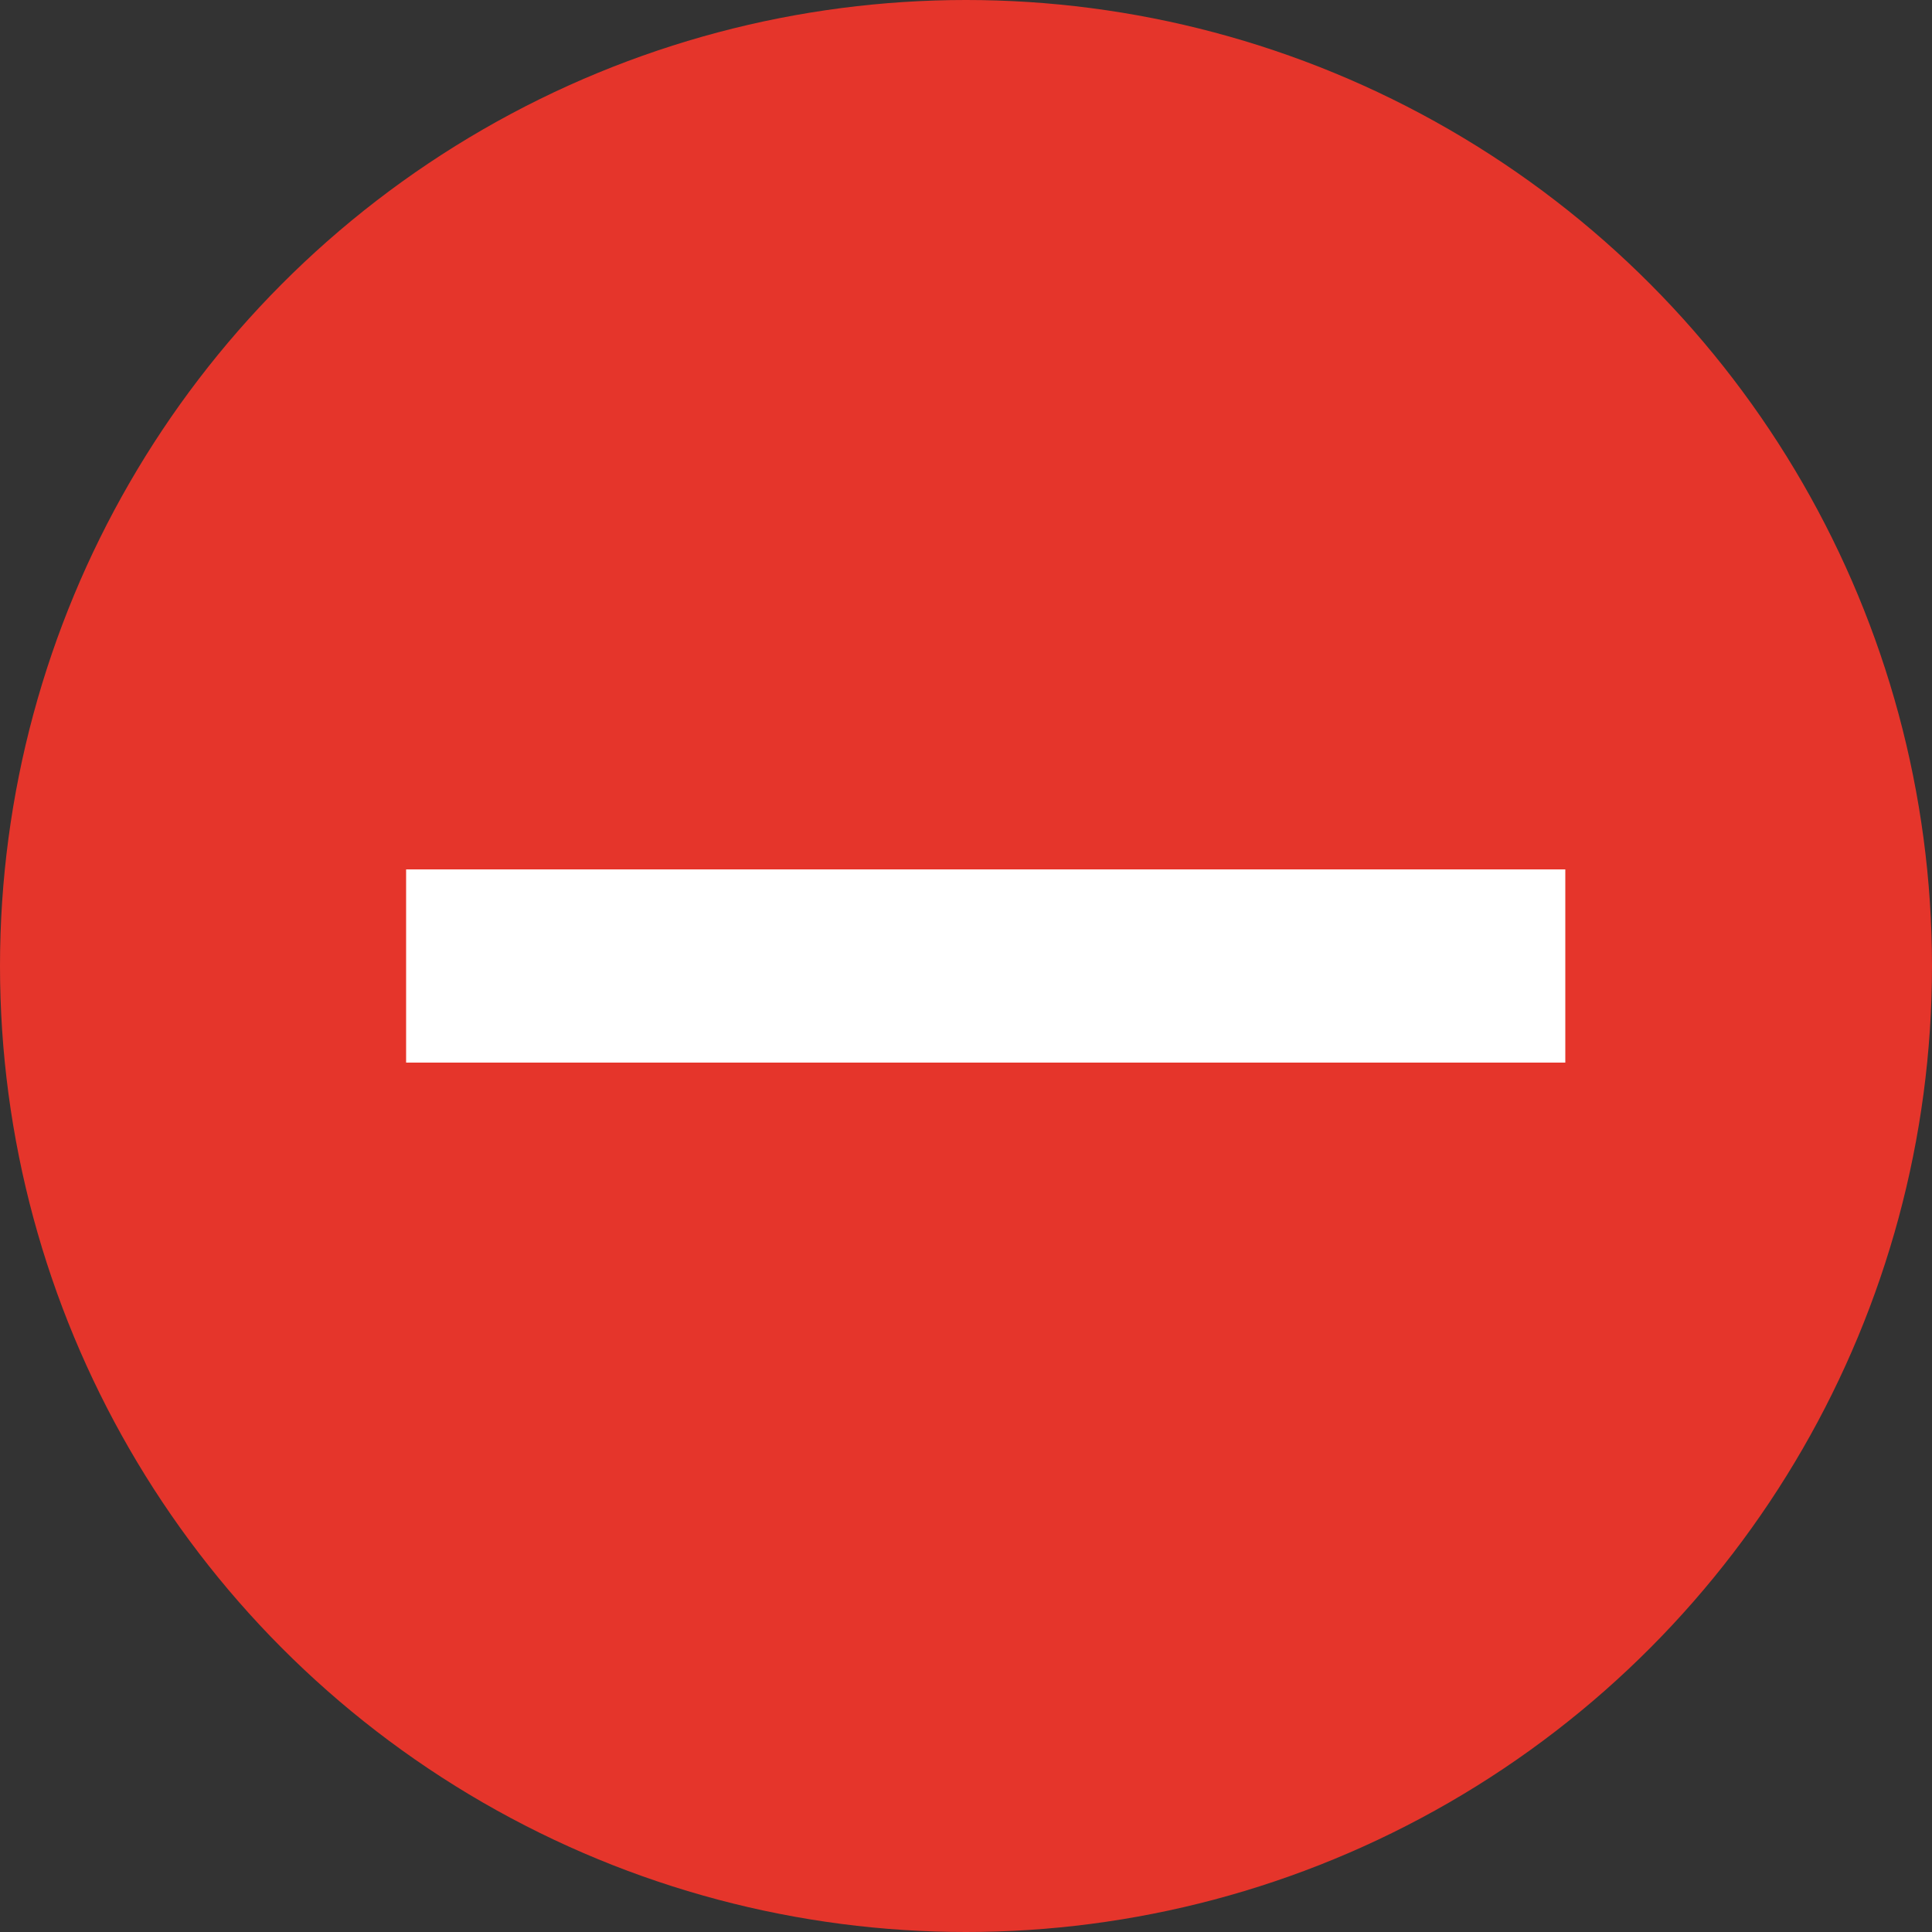 <svg xmlns="http://www.w3.org/2000/svg" width="10" height="10" viewBox="0 0 10 10"><rect x="0" y="0" width="10" height="10" fill="#333333" stroke="none"/><g transform="translate(-65 -654)"><circle cx="5" cy="5" r="5" transform="translate(65 654)" fill="#e5352b"/><line x2="6" transform="translate(67.102 659)" fill="none" stroke="#fff" stroke-width="1"/></g></svg>